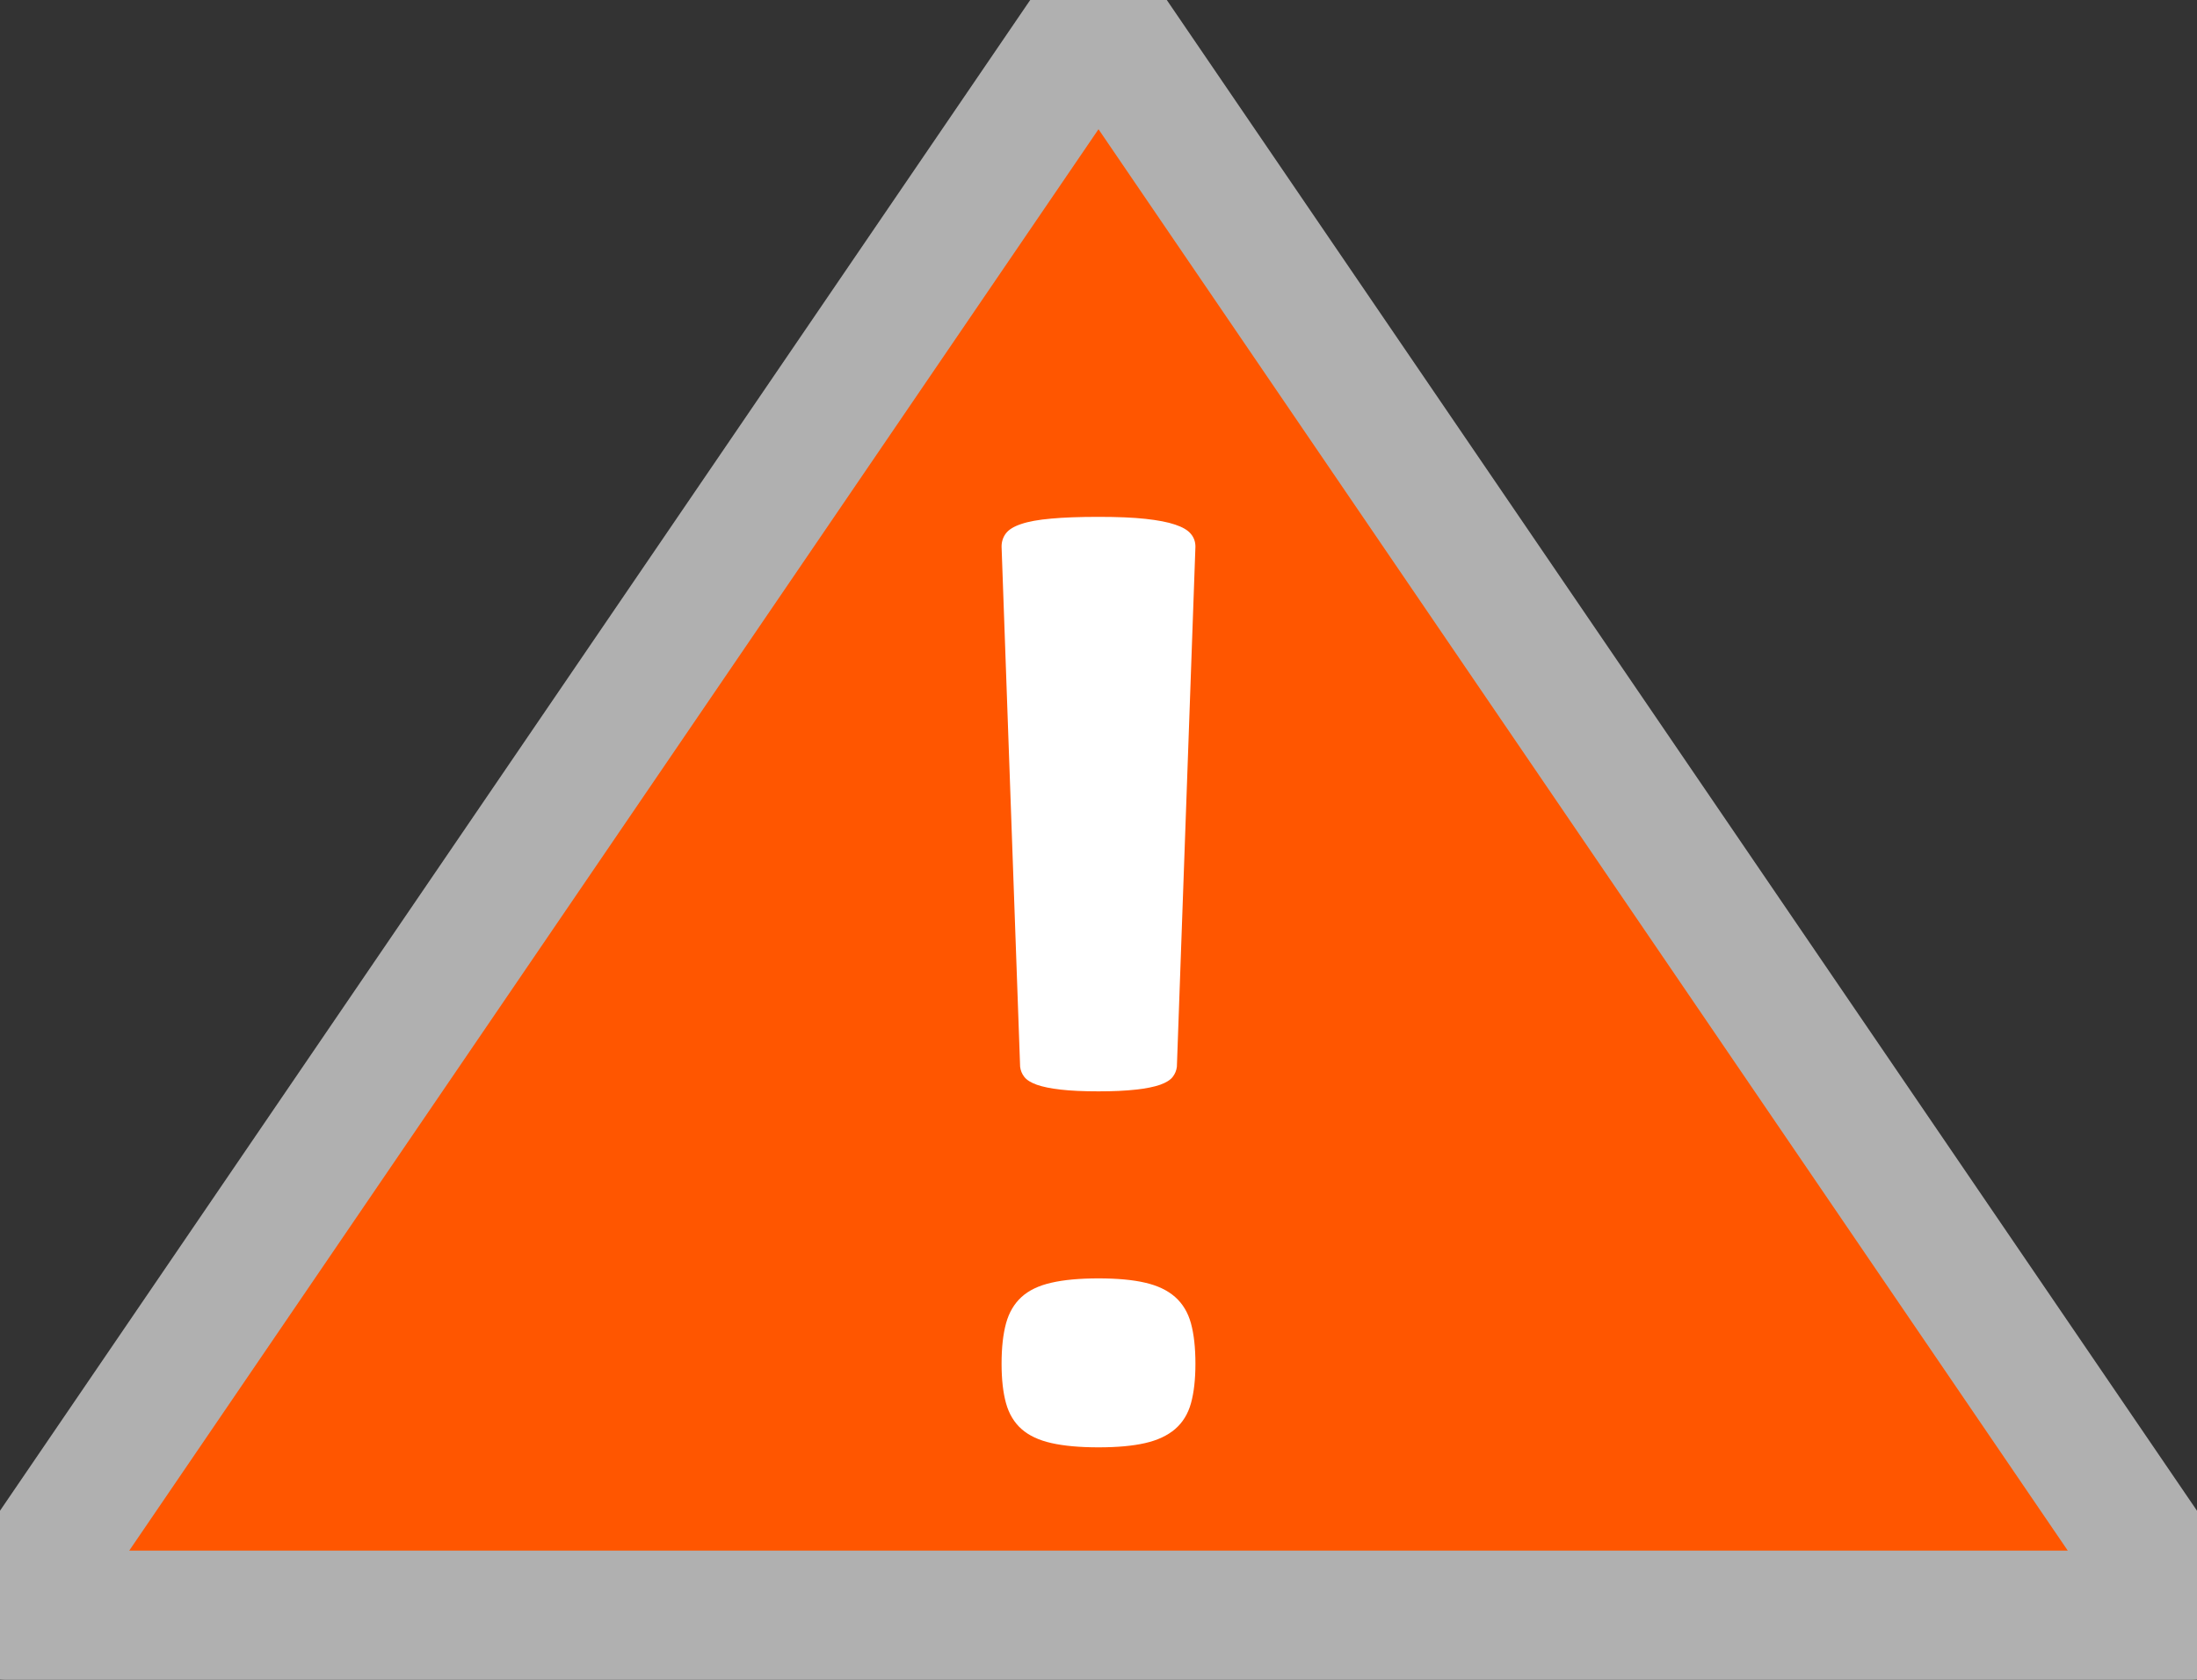 <?xml version="1.0" encoding="UTF-8"?>
<svg width="34px" height="26px" viewBox="0 0 34 26" version="1.1" xmlns="http://www.w3.org/2000/svg" xmlns:xlink="http://www.w3.org/1999/xlink">
    <rect x="0" y="0" width="34" height="26" fill="#333333" stroke="none"/>
    <!-- Generator: Sketch 52.2 (67145) - http://www.bohemiancoding.com/sketch -->
    <title>dj-mm-exclamation-circle-yellow</title>
    <desc>Created with Sketch.</desc>
    <g id="Interface-icons" stroke="none" stroke-width="1" fill="none" fill-rule="evenodd">
        <g id="dj-mm-exclamation-triangle-redish" transform="translate(-3, -5)">
            <g id="dj-mm-exclamation-circle-yellow" transform="translate(5, 7)">
                <polygon id="mask" points="3 1 27 1 27 25 3 25"></polygon>
                <path d="M15,-1.775 L31.892,23 L-1.892,23 L15,-1.775 Z" id="Triangle" stroke="#B0B0B0" stroke-width="2" fill="#FF5600" stroke-linejoin="round"></path>
                <path d="M16.213,14.511 C16.206,14.57 16.184,14.623 16.147,14.67 C16.11,14.717 16.046,14.757 15.954,14.79 C15.862,14.822 15.737,14.848 15.579,14.865 C15.421,14.883 15.228,14.892 15,14.892 C14.765,14.892 14.57,14.883 14.415,14.865 C14.261,14.848 14.138,14.822 14.046,14.79 C13.954,14.757 13.89,14.717 13.853,14.67 C13.816,14.623 13.794,14.57 13.787,14.511 L13.5,6.461 C13.5,6.384 13.522,6.316 13.566,6.257 C13.61,6.198 13.689,6.149 13.803,6.111 C13.917,6.072 14.072,6.044 14.267,6.027 C14.461,6.009 14.706,6 15,6 C15.294,6 15.537,6.01 15.728,6.031 C15.919,6.052 16.072,6.081 16.186,6.12 C16.3,6.158 16.381,6.205 16.428,6.262 C16.476,6.318 16.5,6.384 16.5,6.461 L16.213,14.511 Z M16.5,19.108 C16.5,19.35 16.477,19.554 16.431,19.72 C16.385,19.885 16.303,20.018 16.186,20.119 C16.069,20.219 15.915,20.292 15.723,20.336 C15.532,20.38 15.291,20.402 15,20.402 C14.709,20.402 14.466,20.38 14.271,20.336 C14.076,20.292 13.922,20.219 13.809,20.119 C13.695,20.018 13.615,19.885 13.569,19.72 C13.523,19.554 13.5,19.35 13.5,19.108 C13.5,18.86 13.523,18.652 13.569,18.483 C13.615,18.315 13.695,18.179 13.809,18.075 C13.922,17.972 14.076,17.898 14.271,17.854 C14.466,17.809 14.709,17.787 15,17.787 C15.291,17.787 15.532,17.809 15.723,17.854 C15.915,17.898 16.069,17.972 16.186,18.075 C16.303,18.179 16.385,18.315 16.431,18.483 C16.477,18.652 16.5,18.86 16.5,19.108 Z" id="!" fill="#FFFFFF"></path>
            </g>
        </g>
    </g>
</svg>